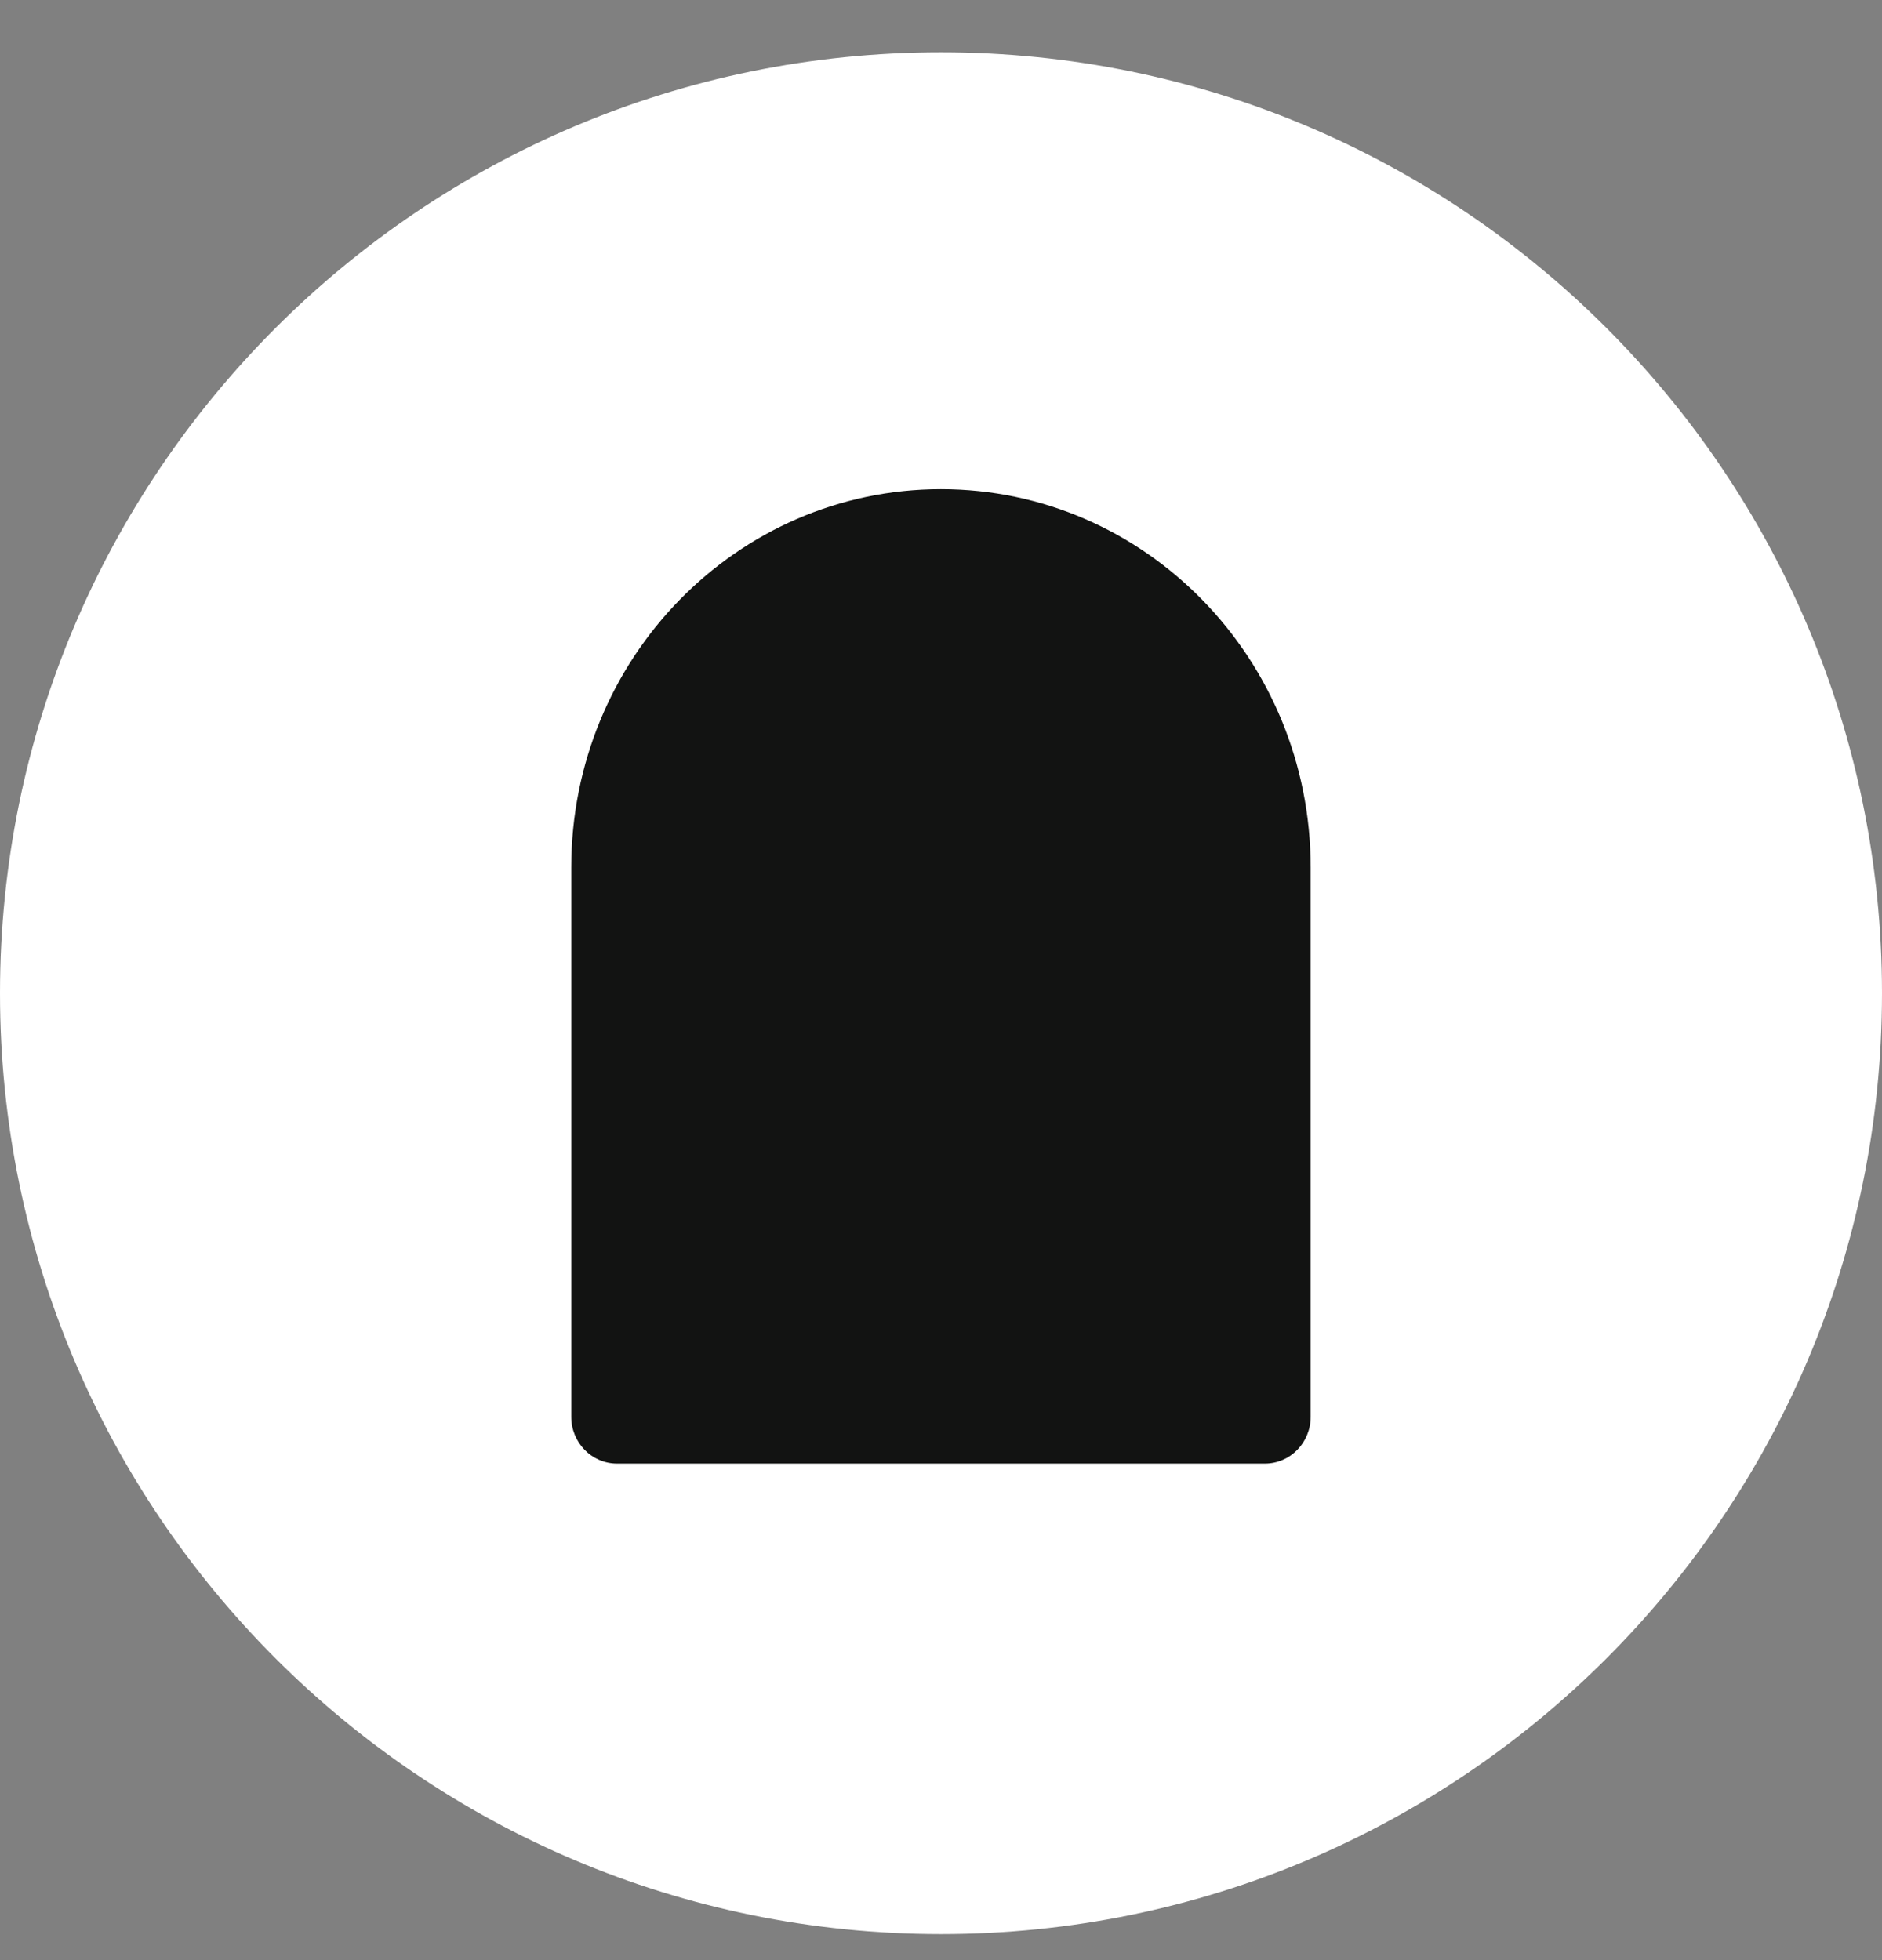 <svg width="24" height="25" viewBox="0 0 24 25" fill="none" xmlns="http://www.w3.org/2000/svg">
<rect x="0" y="0" width="24" height="25" fill="#808080" stroke="none"/>
<g clip-path="url(#clip0_2055_2246)">
<path d="M24 12.668C24 6.04 18.627 0.667 12 0.667C5.373 0.667 0 6.04 0 12.668C0 19.295 5.373 24.668 12 24.668C18.627 24.668 24 19.295 24 12.668Z" fill="white"/>
<path fill-rule="evenodd" clip-rule="evenodd" d="M11.999 6.239C9.396 6.239 7.285 8.399 7.285 11.064V18.07C7.285 18.4 7.546 18.667 7.869 18.667H16.13C16.453 18.667 16.714 18.4 16.714 18.07V11.064C16.714 8.399 14.603 6.239 11.999 6.239Z" fill="#121312"/>
</g>
<defs>
<clipPath id="clip0_2055_2246">
<rect width="24" height="24" fill="white" transform="translate(0 0.667)"/>
</clipPath>
</defs>
</svg>
